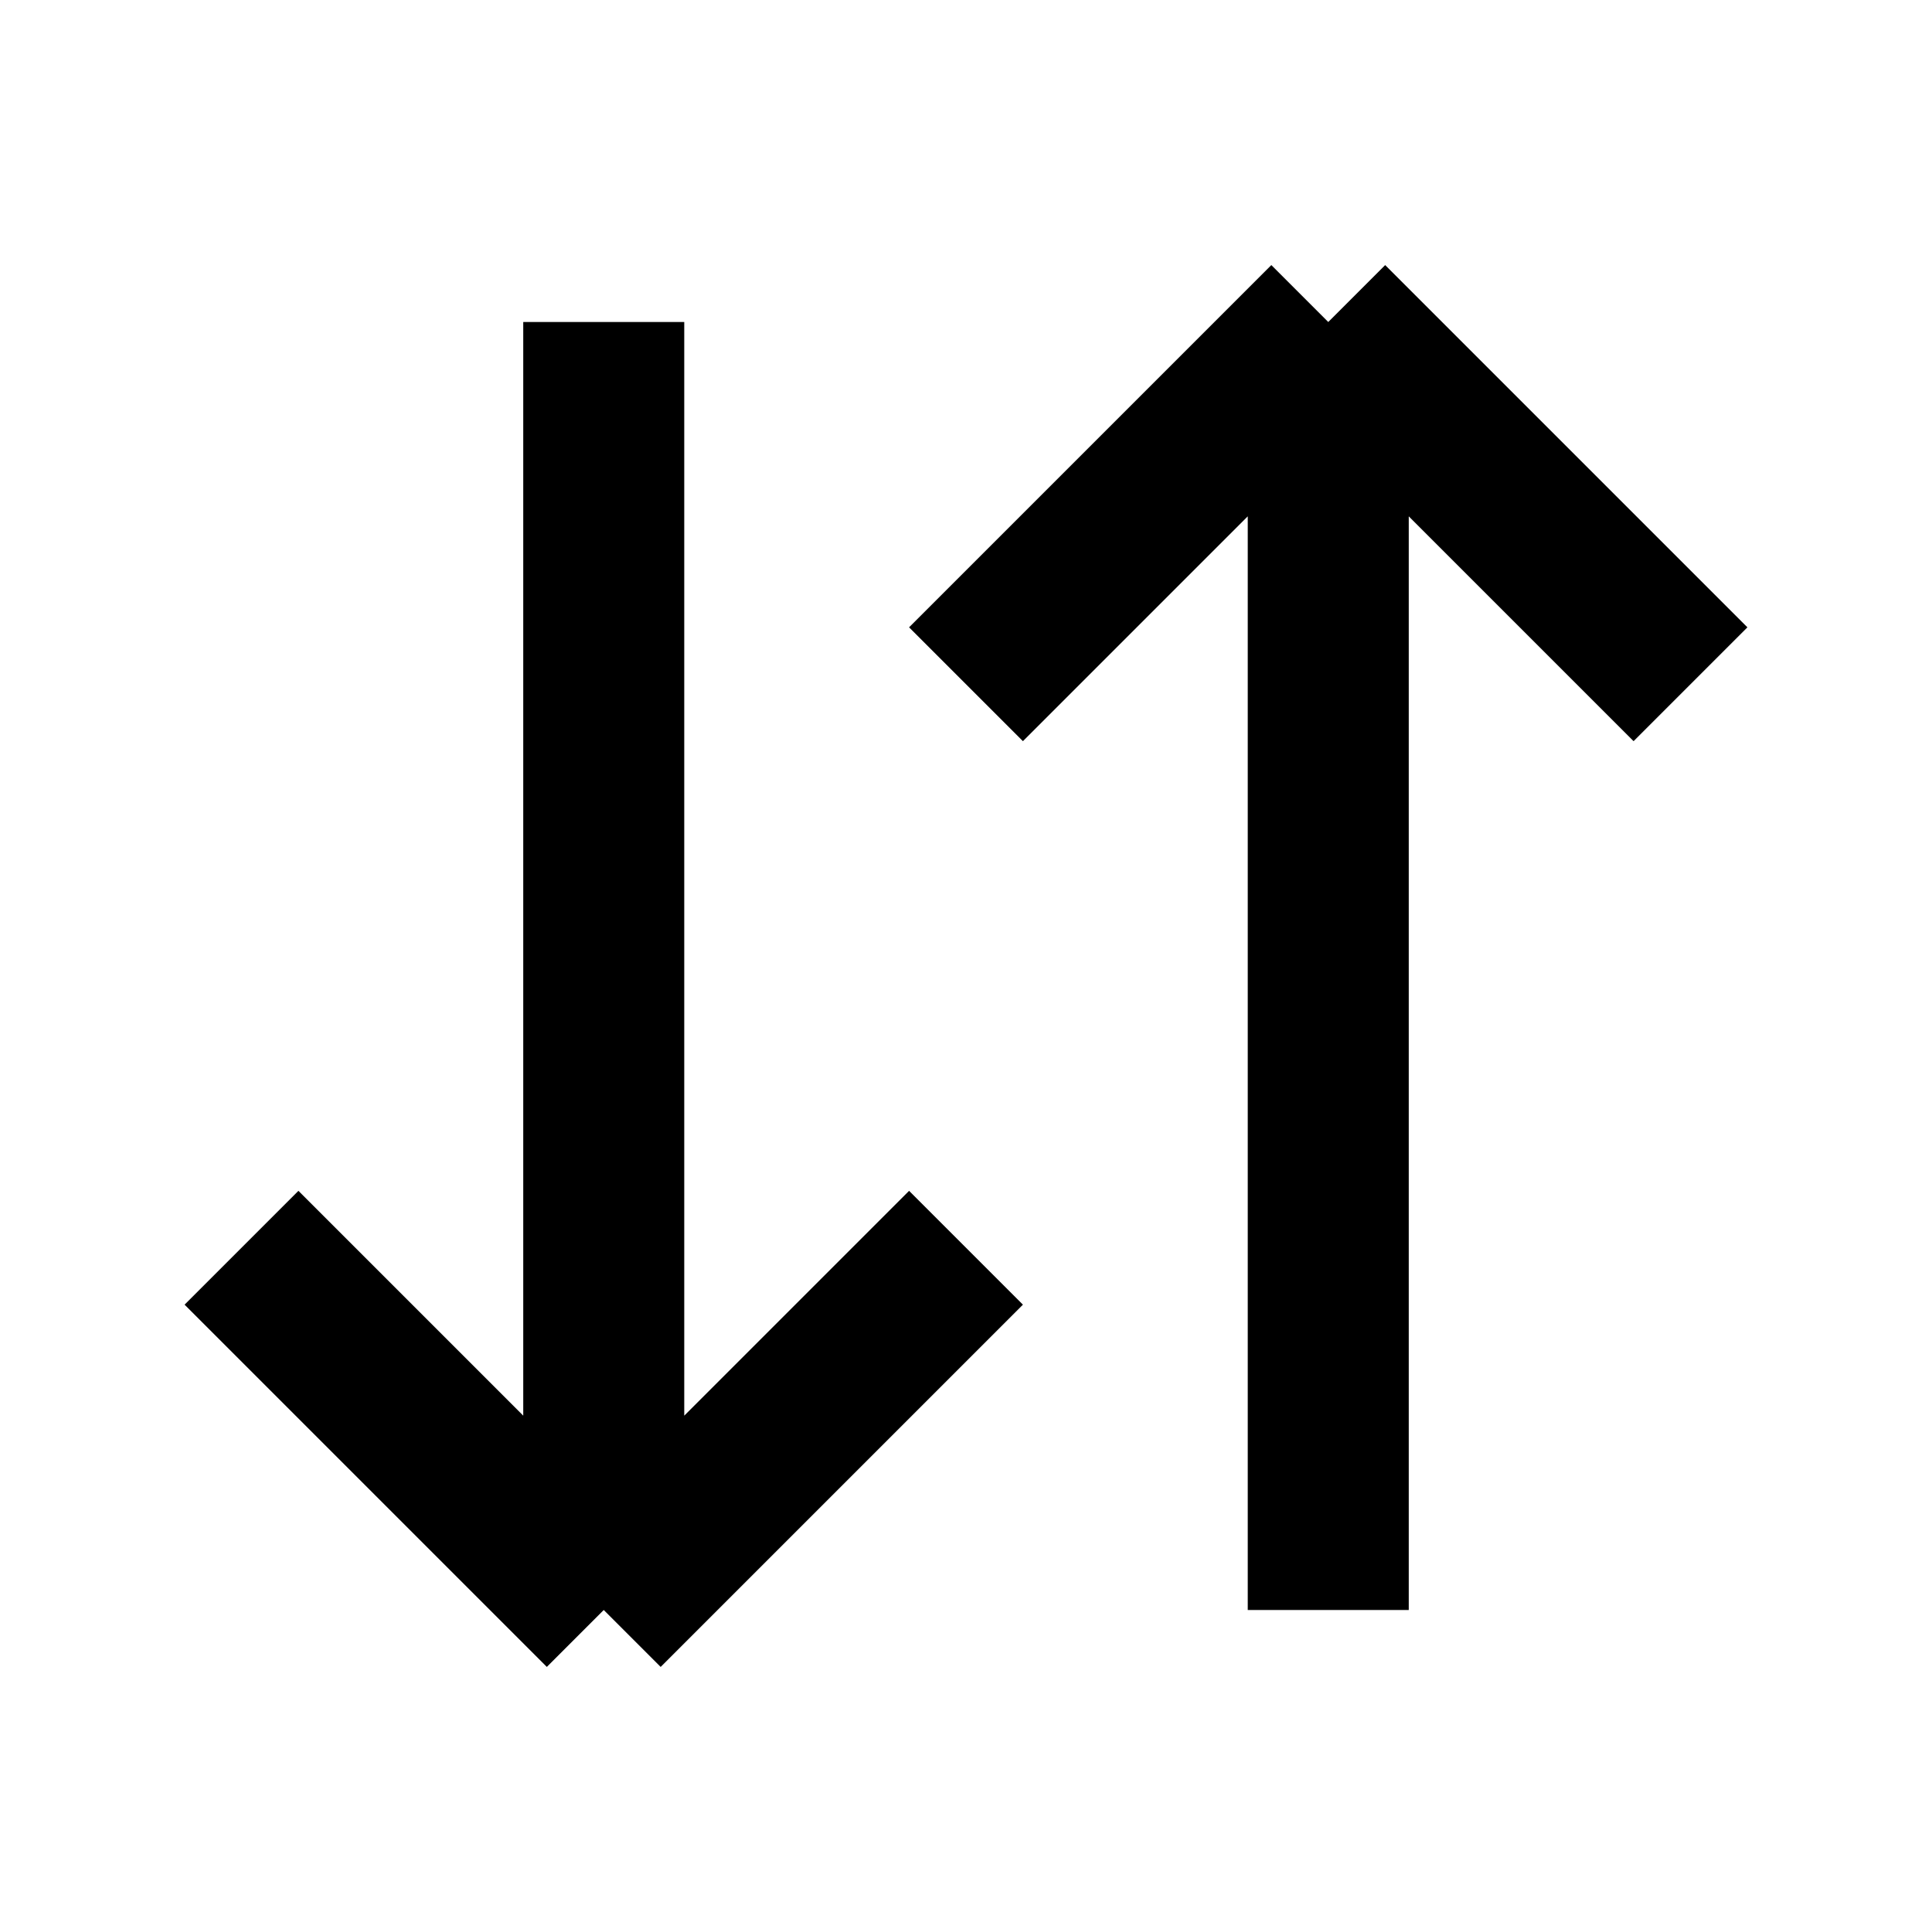 <svg width="24" height="24" viewBox="0 0 24 24" fill="none" xmlns="http://www.w3.org/2000/svg">
<path d="M7.5 4V20M7.5 20L3 15.5M7.5 20L12 15.5M16.5 20V4M16.5 4L12 8.5M16.5 4L21 8.5" stroke="black" stroke-width="2" stroke-linejoin="round"/>
</svg>
